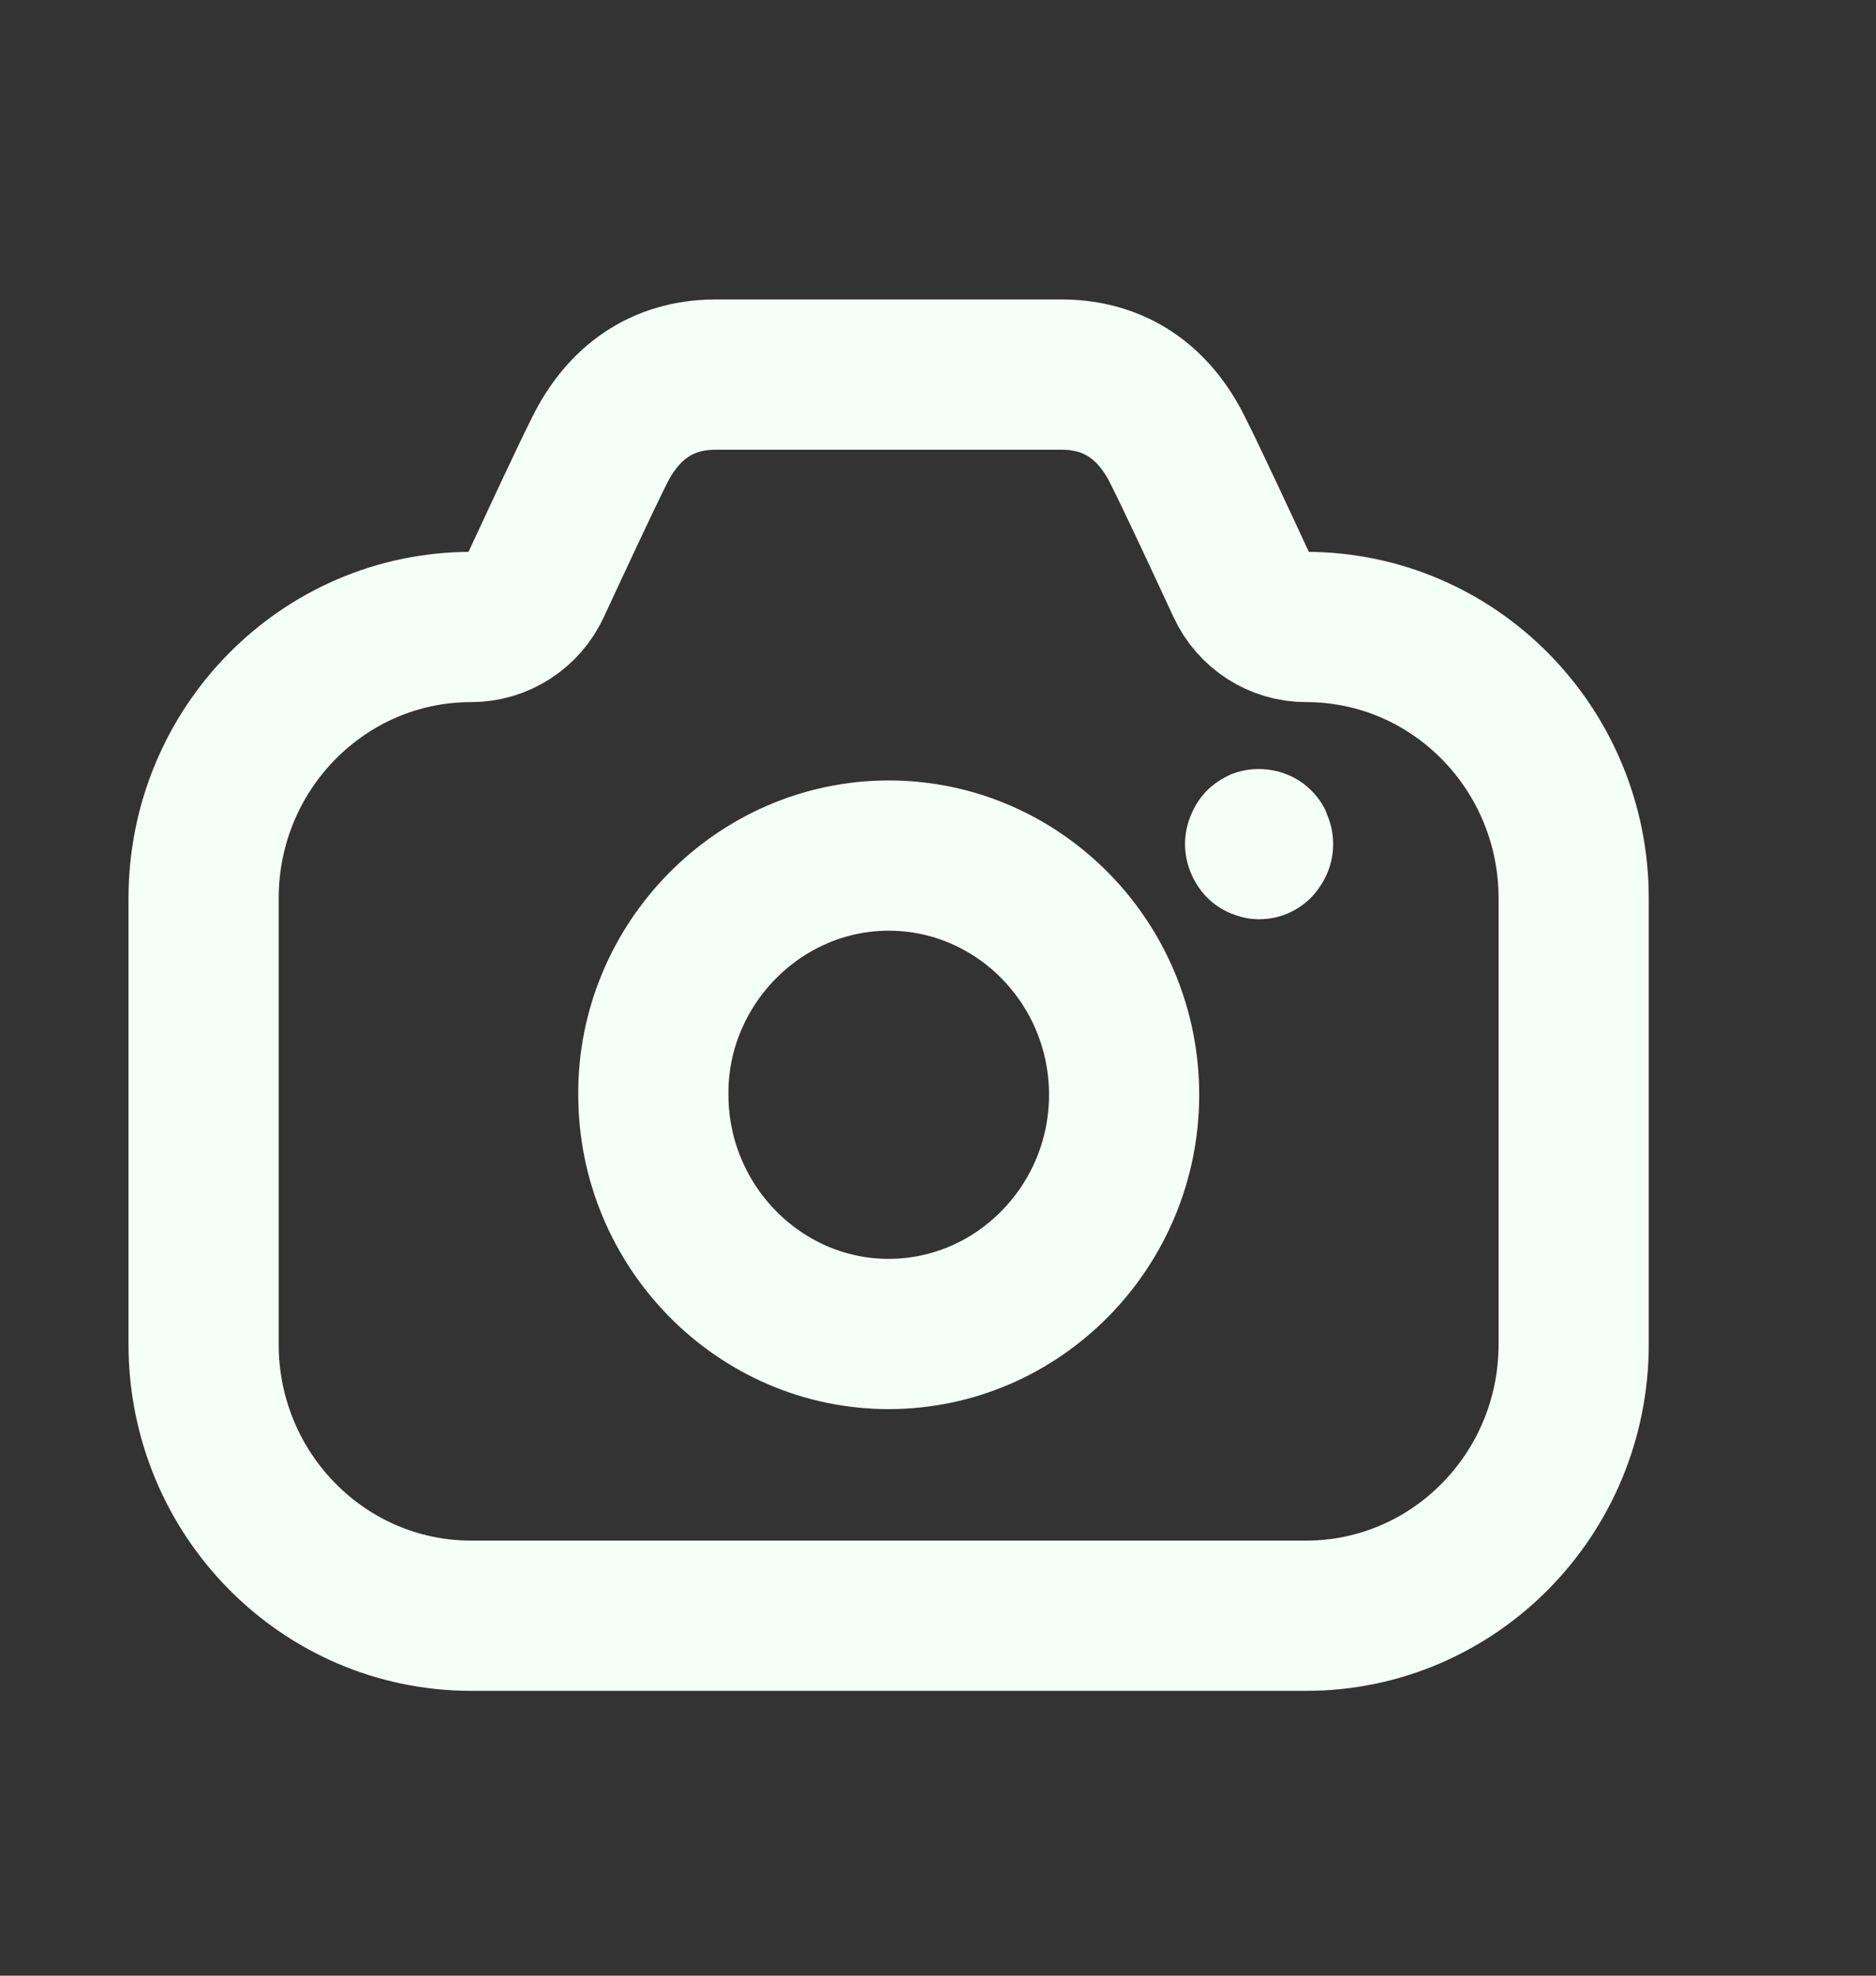 <svg width="19" height="20" viewBox="0 0 19 20" fill="none" xmlns="http://www.w3.org/2000/svg">
<rect x="0" y="0" width="19" height="20" fill="#333333" stroke="none"/>
<path fill-rule="evenodd" clip-rule="evenodd" d="M13.229 6.347V6.347C12.949 6.347 12.695 6.184 12.576 5.928C12.361 5.466 12.087 4.875 11.925 4.553C11.686 4.075 11.298 3.796 10.761 3.792C10.752 3.792 7.248 3.792 7.239 3.792C6.702 3.796 6.315 4.075 6.075 4.553C5.914 4.875 5.64 5.466 5.425 5.928C5.306 6.184 5.051 6.347 4.772 6.347V6.347C3.275 6.347 2.062 7.577 2.062 9.094V13.609C2.062 15.125 3.275 16.356 4.772 16.356H13.229C14.725 16.356 15.938 15.125 15.938 13.609V9.094C15.938 7.577 14.725 6.347 13.229 6.347Z" stroke="#F5FFF9" stroke-width="1.521" stroke-linecap="round" stroke-linejoin="round"/>
<path fill-rule="evenodd" clip-rule="evenodd" d="M6.617 11.081C6.617 12.414 7.69 13.505 9.002 13.504C10.312 13.503 11.383 12.417 11.385 11.086C11.387 9.751 10.318 8.663 9.004 8.661C7.682 8.66 6.607 9.766 6.617 11.081Z" stroke="#F5FFF9" stroke-width="1.521" stroke-linecap="round" stroke-linejoin="round"/>
<path d="M12.679 9.302C12.606 9.294 12.535 9.275 12.455 9.242C12.366 9.202 12.288 9.151 12.214 9.074C12.08 8.93 12.002 8.741 12.002 8.545C12.002 8.442 12.023 8.339 12.064 8.246C12.104 8.152 12.153 8.072 12.241 7.986C12.307 7.927 12.376 7.88 12.469 7.838C12.745 7.727 13.075 7.793 13.28 8.002C13.342 8.063 13.394 8.138 13.423 8.2L13.44 8.245C13.481 8.339 13.502 8.442 13.502 8.545C13.502 8.745 13.425 8.929 13.283 9.082C13.16 9.207 12.999 9.285 12.826 9.302L12.752 9.306L12.679 9.302Z" fill="#F5FFF9"/>
</svg>
